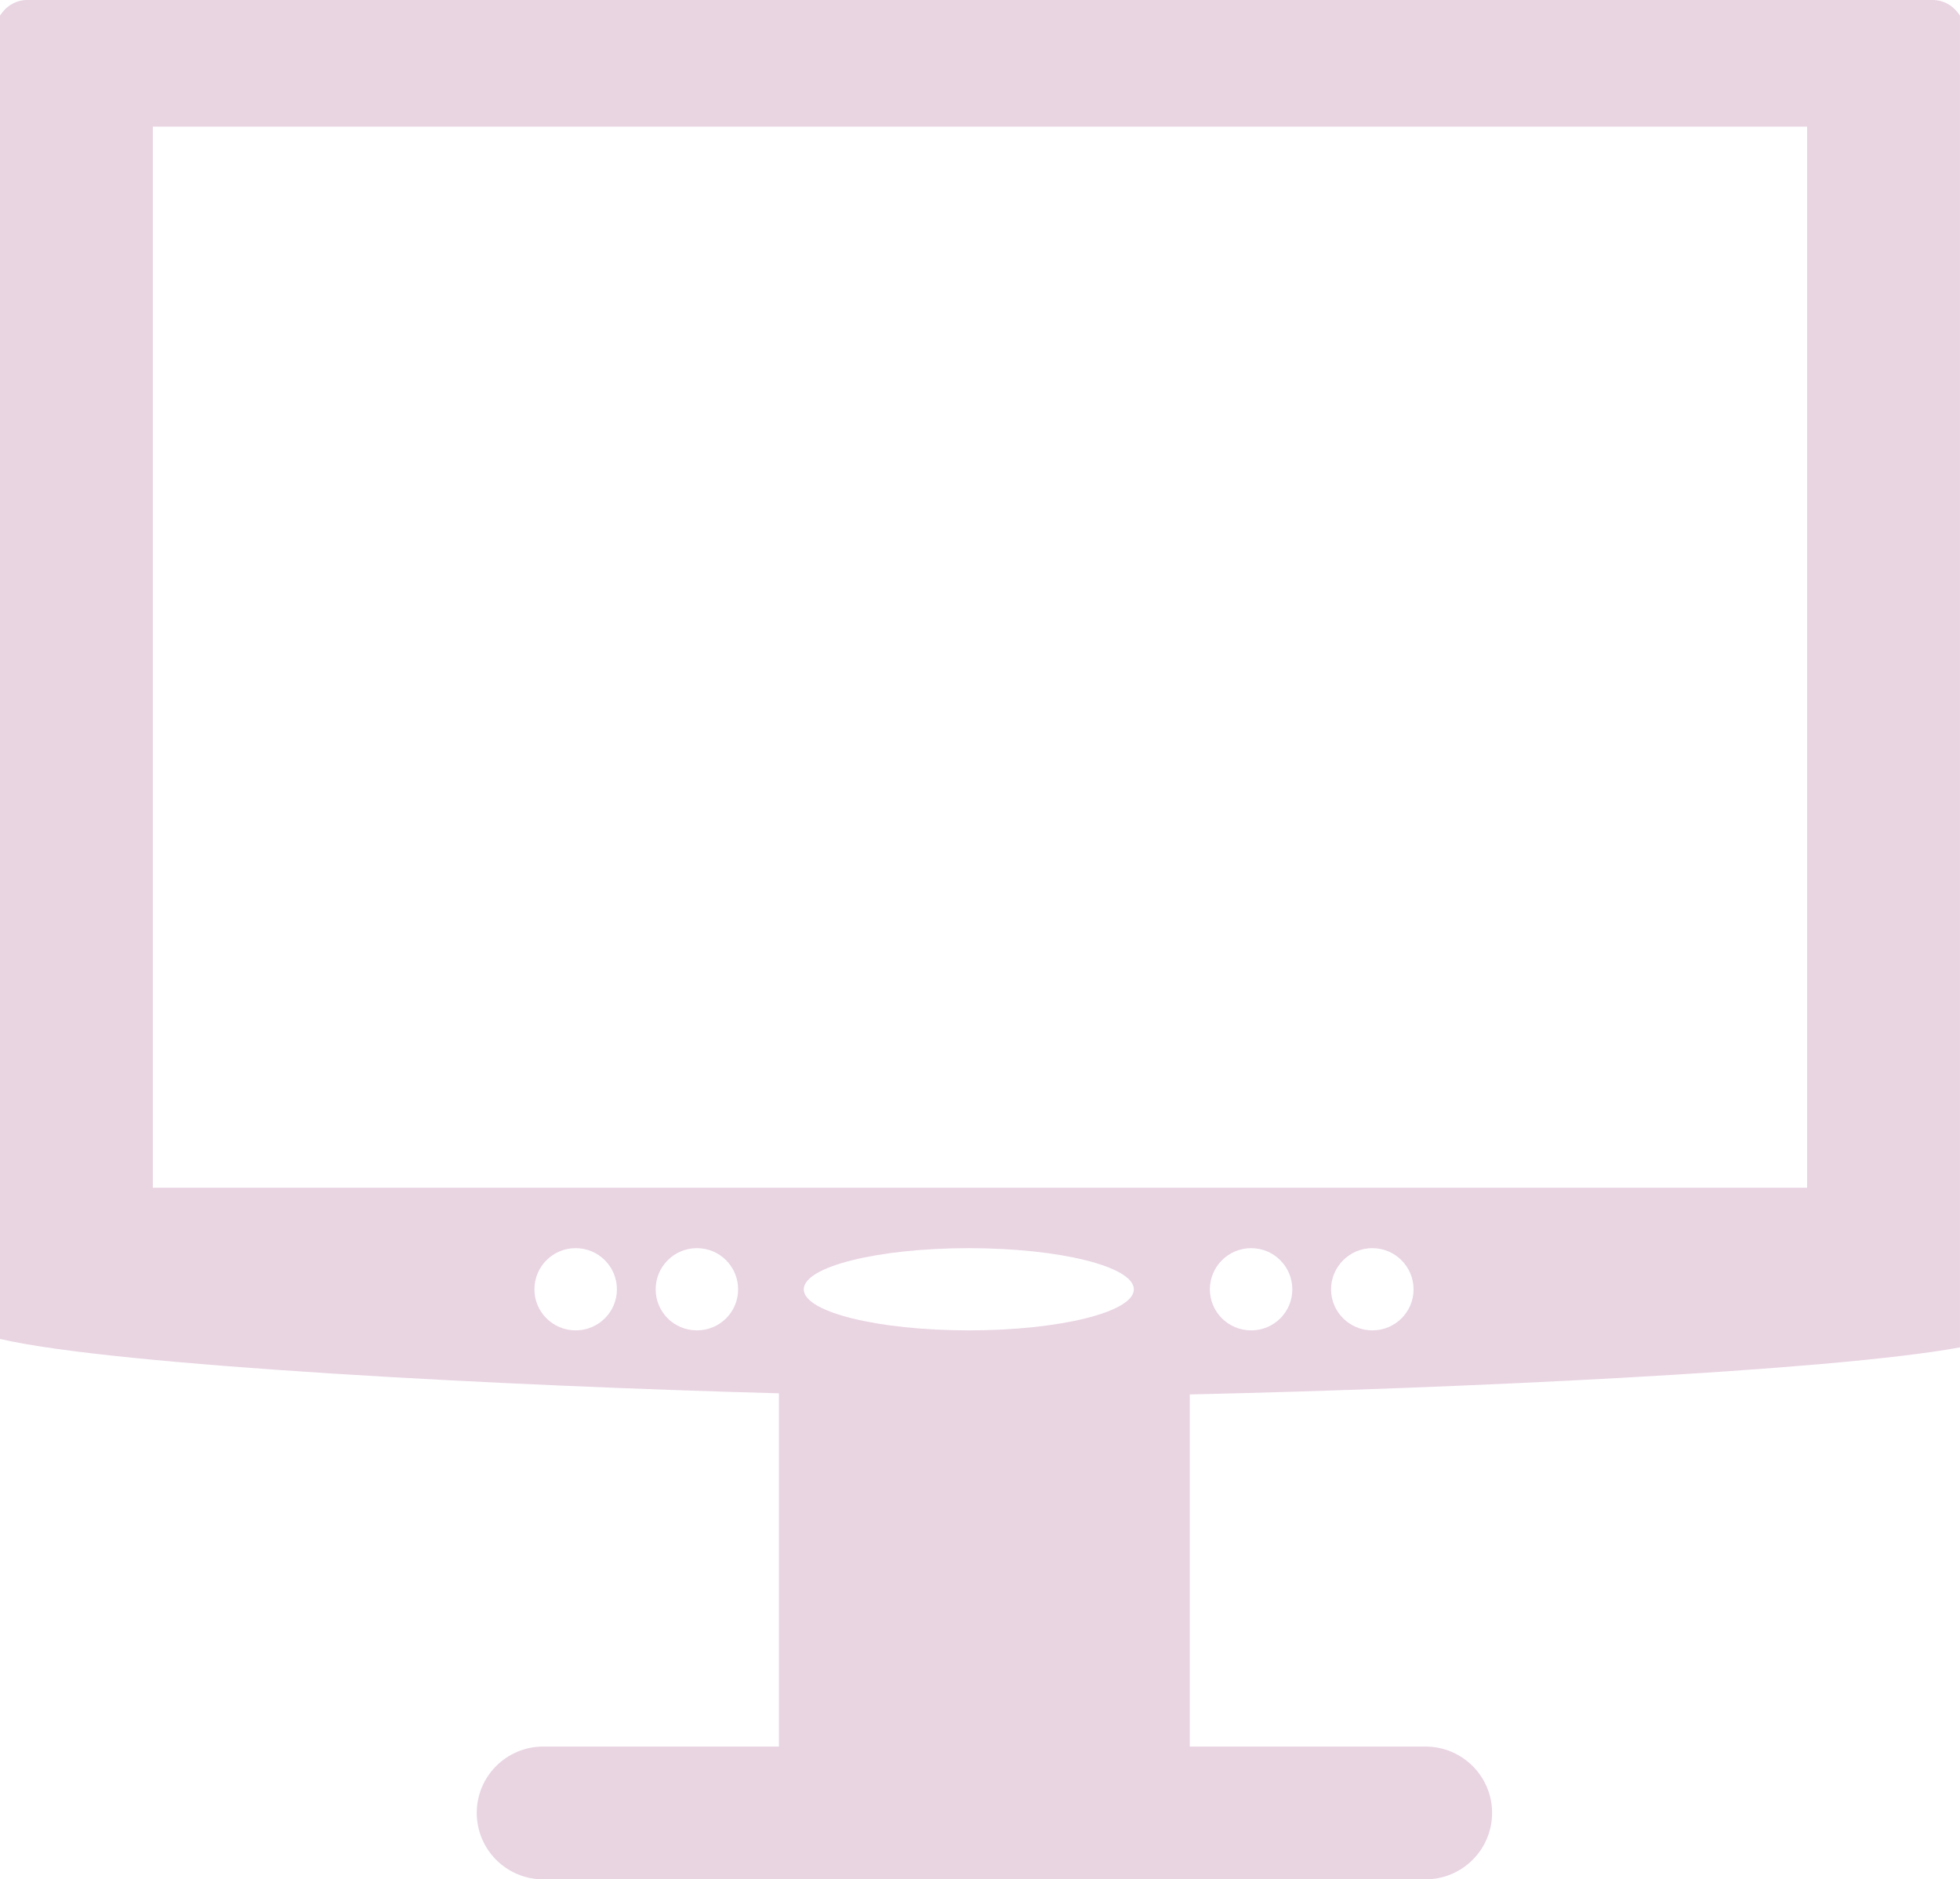 <?xml version="1.0" encoding="utf-8"?>
<!-- Generator: Adobe Illustrator 16.0.0, SVG Export Plug-In . SVG Version: 6.00 Build 0)  -->
<!DOCTYPE svg PUBLIC "-//W3C//DTD SVG 1.1//EN" "http://www.w3.org/Graphics/SVG/1.1/DTD/svg11.dtd">
<svg version="1.1" id="Layer_1" xmlns="http://www.w3.org/2000/svg" xmlns:xlink="http://www.w3.org/1999/xlink" x="0px" y="0px"
	 width="49.156px" height="47.139px" viewBox="0 0 49.156 47.139" enable-background="new 0 0 49.156 47.139" xml:space="preserve">
<path fill="#E9D4E2" d="M48.47,0H0.684C0.392,0,0.146,0.161,0,0.392v31.13v1.052v1.01c2.884,0.673,12.709,1.18,19.535,1.364v8.861
	h-5.911c-0.921,0-1.667,0.745-1.667,1.662c0,0.923,0.747,1.668,1.667,1.668h22.127c0.922,0,1.67-0.745,1.67-1.668
	c0-0.917-0.748-1.662-1.67-1.662h-5.912v-8.833c6.542-0.145,16.061-0.581,19.316-1.18v-1.223v-1.262V0.392
	C49.009,0.161,48.763,0,48.47,0z M14.437,33.37c-0.571,0-1.034-0.461-1.034-1.029c0-0.574,0.463-1.034,1.034-1.034
	s1.035,0.46,1.035,1.034C15.472,32.909,15.008,33.37,14.437,33.37z M17.479,33.37c-0.574,0-1.035-0.461-1.035-1.029
	c0-0.571,0.461-1.034,1.035-1.034c0.573,0,1.033,0.463,1.033,1.034C18.512,32.909,18.052,33.37,17.479,33.37z M24.298,33.37
	c-2.286,0-4.14-0.461-4.14-1.029c0-0.571,1.854-1.034,4.14-1.034s4.139,0.463,4.139,1.034C28.437,32.909,26.583,33.37,24.298,33.37z
	 M31.378,33.37c-0.572,0-1.035-0.461-1.035-1.029c0-0.571,0.463-1.034,1.035-1.034s1.033,0.463,1.033,1.034
	C32.412,32.909,31.951,33.37,31.378,33.37z M34.417,33.37c-0.568,0-1.035-0.461-1.035-1.029c0-0.571,0.467-1.034,1.035-1.034
	c0.572,0,1.035,0.463,1.035,1.034C35.453,32.909,34.99,33.37,34.417,33.37z M45.322,29.791H3.833V3.176h41.489V29.791z"/>
</svg>

